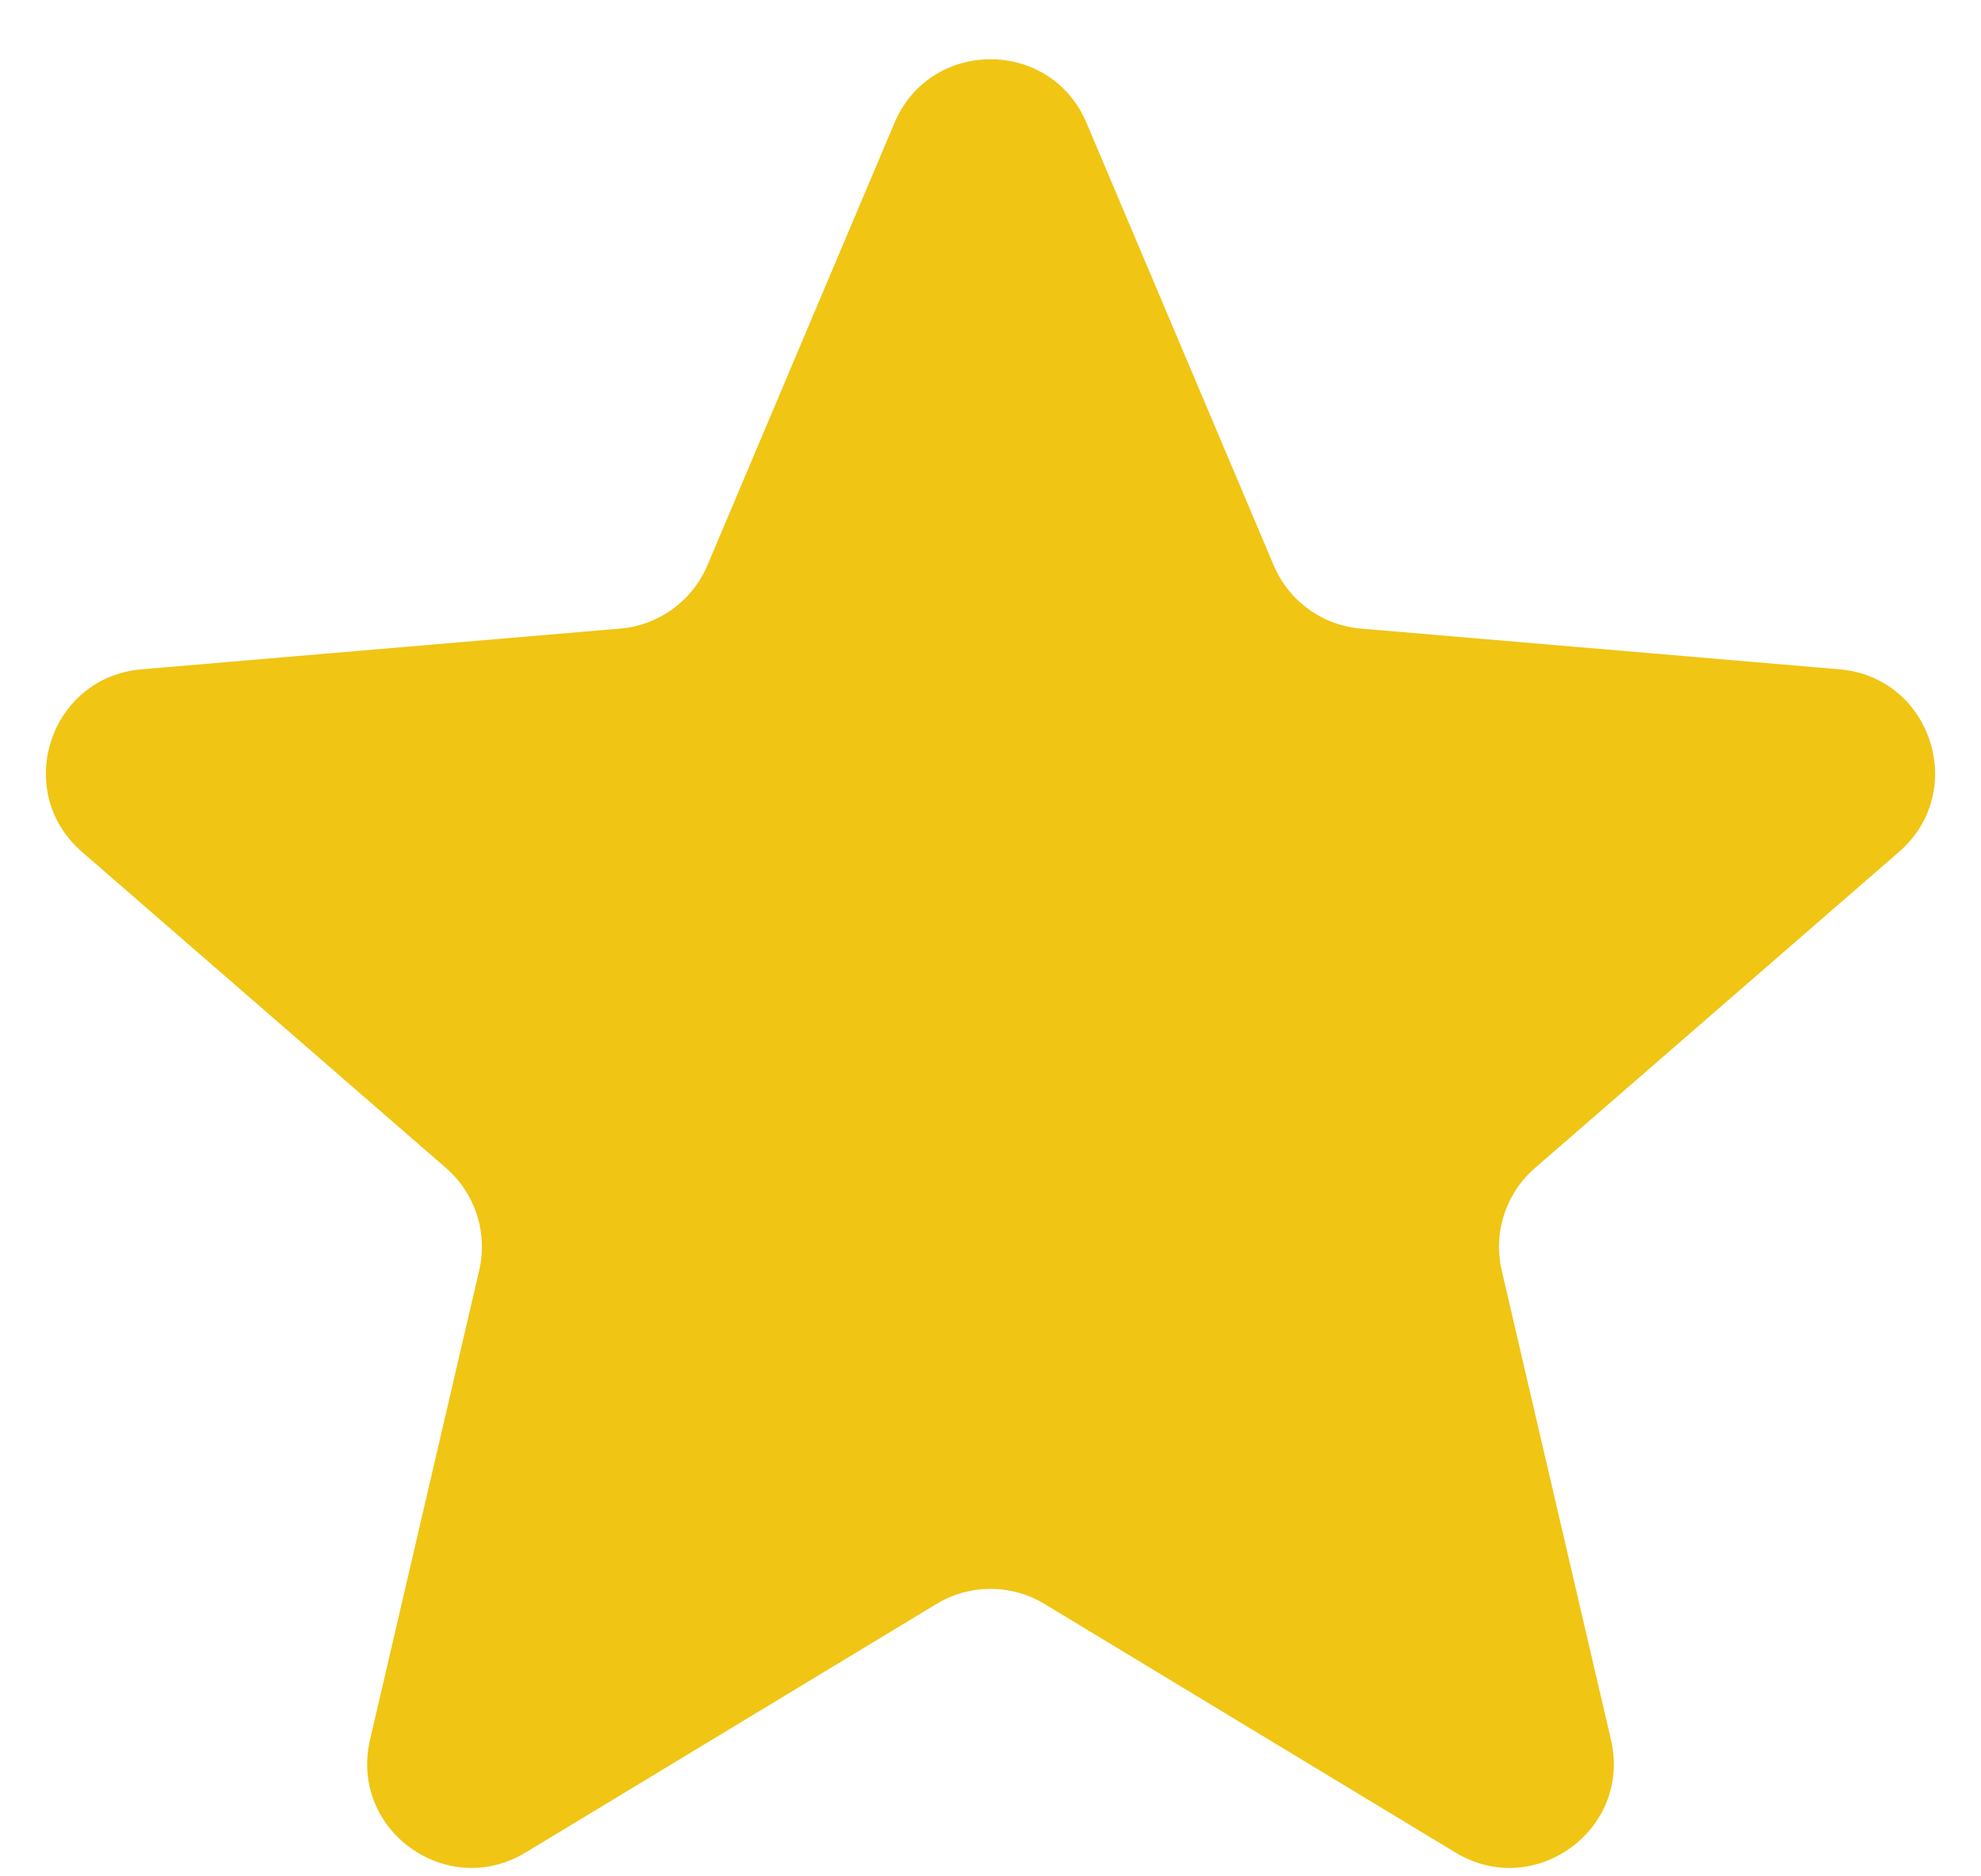 <?xml version="1.0" encoding="UTF-8" standalone="no"?><svg width='19' height='18' viewBox='0 0 19 18' fill='none' xmlns='http://www.w3.org/2000/svg'>
<path d='M8.982 15.387C9.301 15.194 9.699 15.194 10.018 15.387L13.96 17.772C14.717 18.23 15.652 17.552 15.451 16.69L14.403 12.187C14.319 11.826 14.442 11.448 14.722 11.205L18.214 8.172C18.881 7.592 18.524 6.496 17.643 6.421L13.052 6.03C12.682 5.999 12.36 5.765 12.216 5.423L10.421 1.179C10.077 0.365 8.923 0.365 8.579 1.179L6.785 5.423C6.64 5.765 6.318 5.999 5.948 6.03L1.357 6.421C0.476 6.496 0.118 7.592 0.786 8.172L4.278 11.205C4.558 11.448 4.68 11.826 4.596 12.187L3.549 16.69C3.348 17.552 4.283 18.23 5.04 17.772L8.982 15.387Z' fill='#F0C514'/>
</svg>
